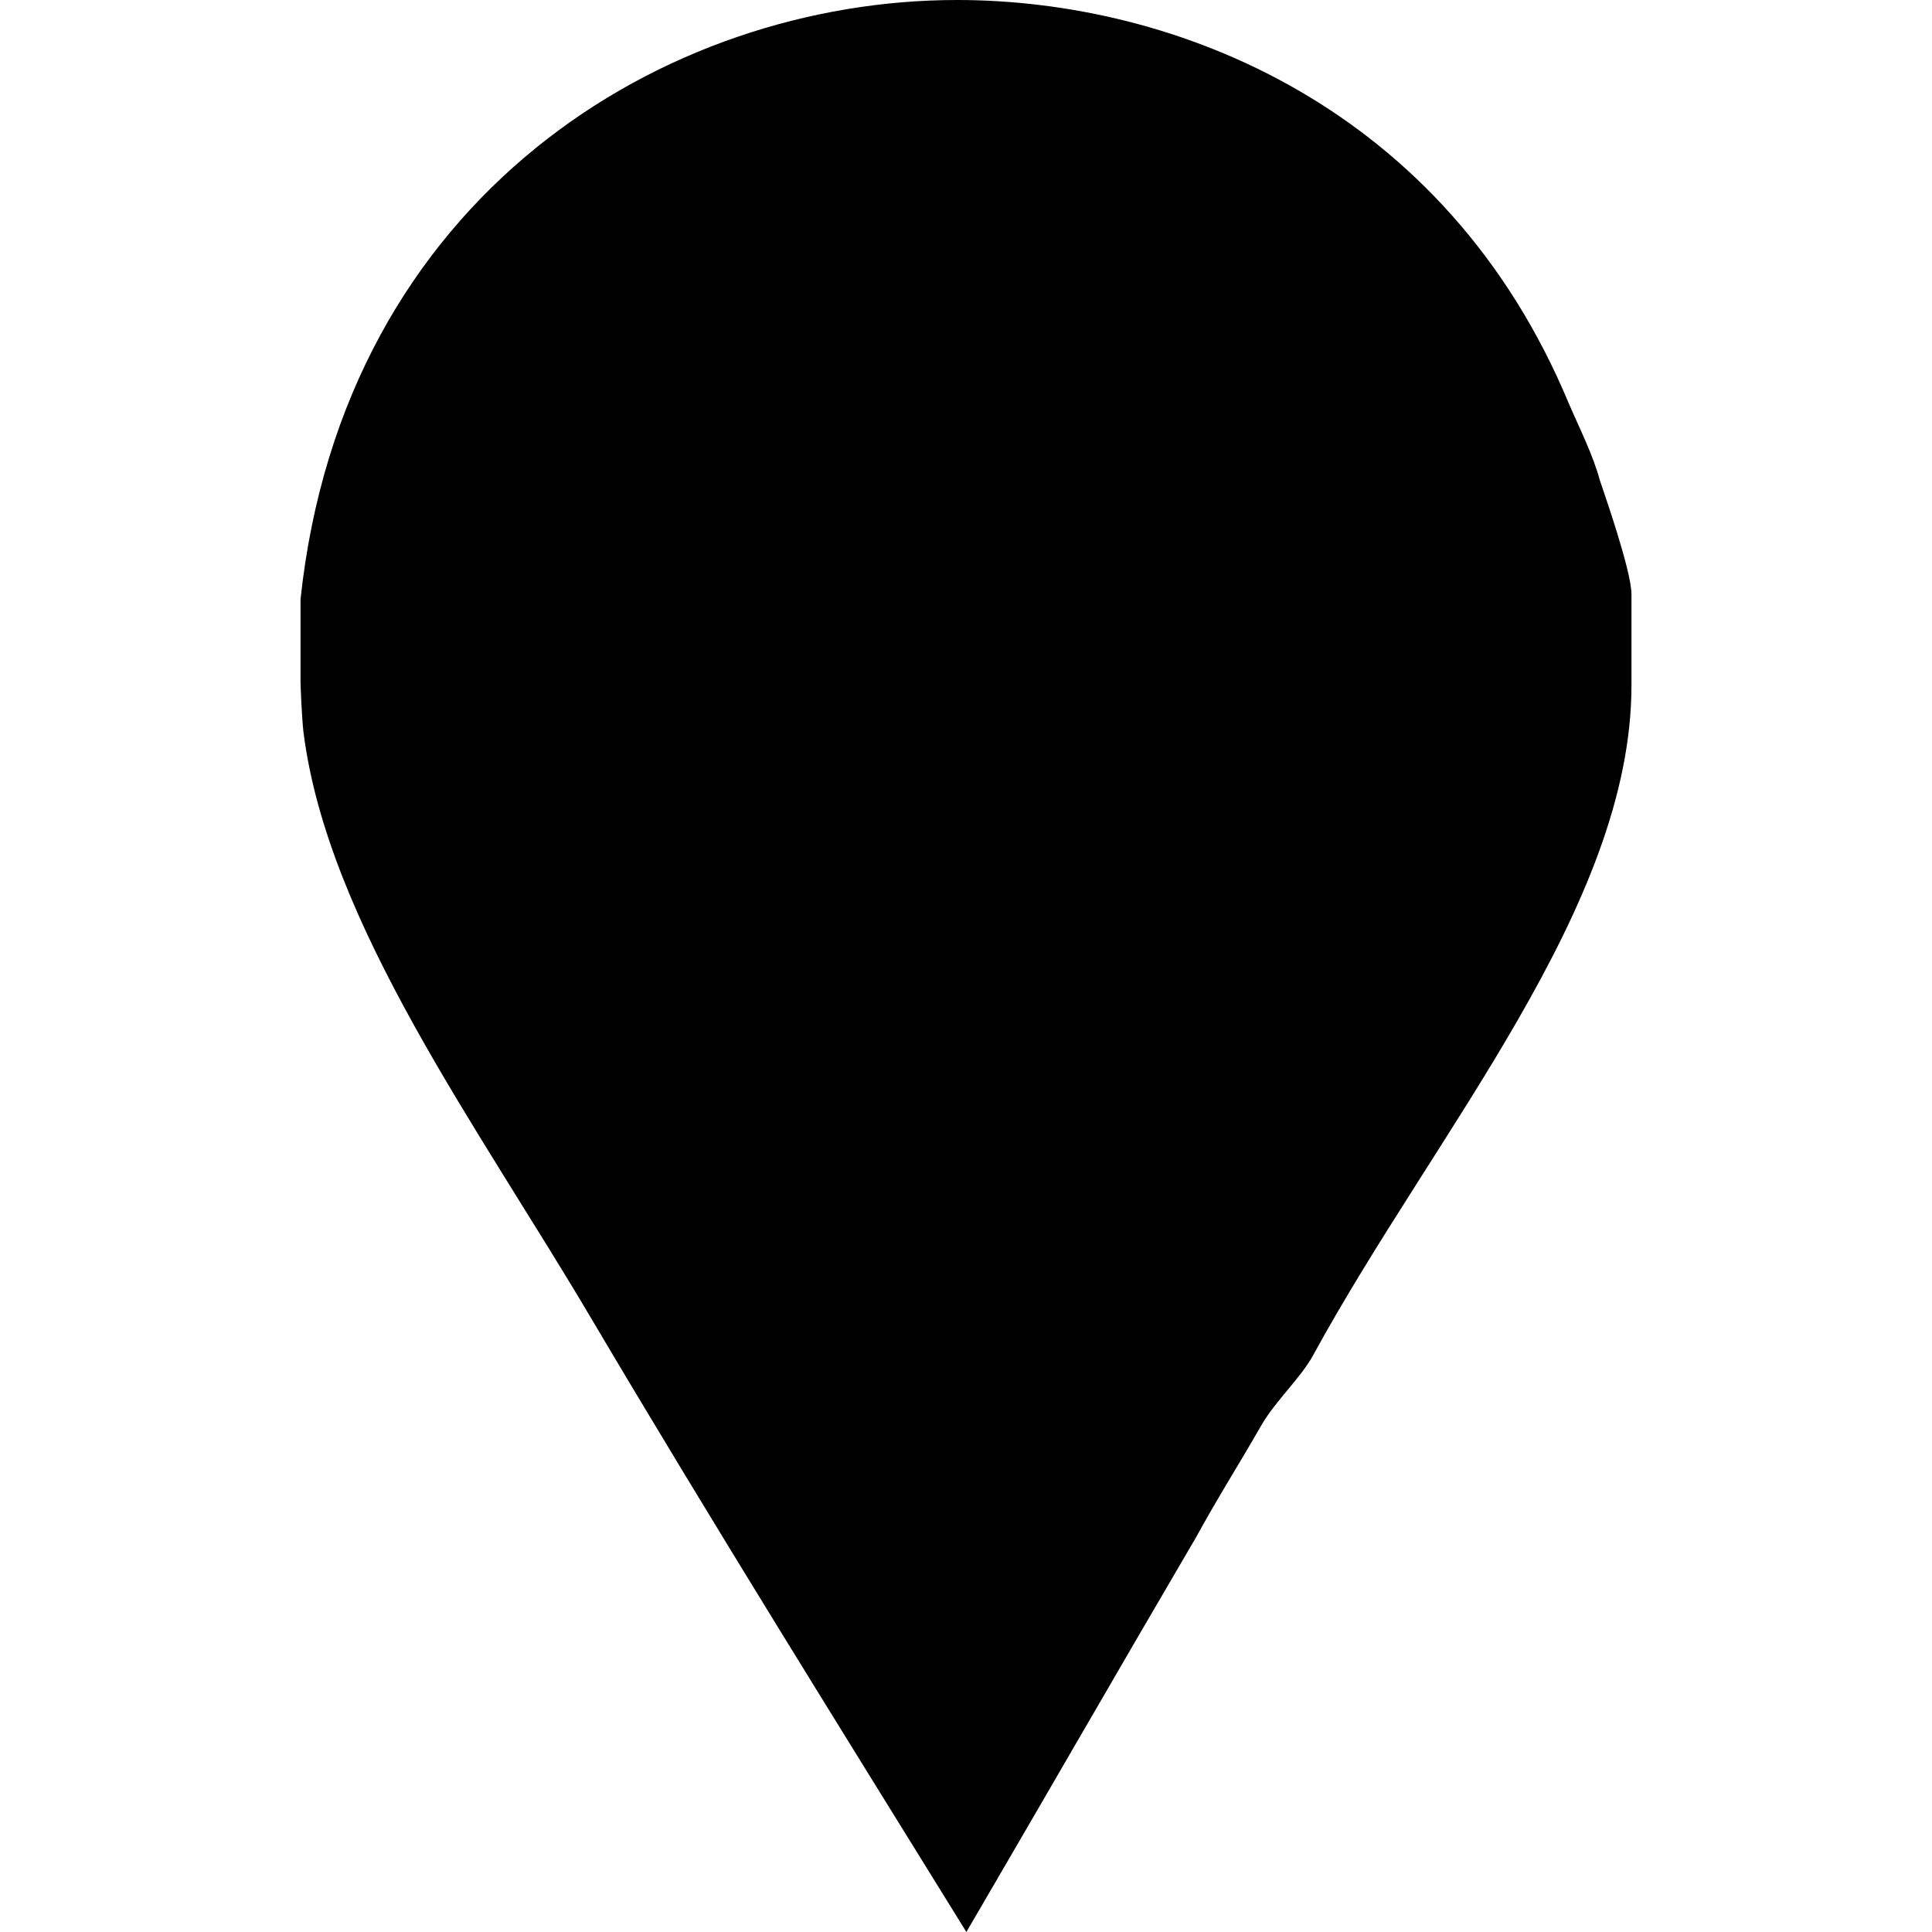 <?xml version="1.0" encoding="utf-8"?>
<!-- Generator: Adobe Illustrator 16.0.0, SVG Export Plug-In . SVG Version: 6.00 Build 0)  -->
<!DOCTYPE svg PUBLIC "-//W3C//DTD SVG 1.1//EN" "http://www.w3.org/Graphics/SVG/1.1/DTD/svg11.dtd">
<svg version="1.1" id="Capa_1" xmlns="http://www.w3.org/2000/svg" xmlns:xlink="http://www.w3.org/1999/xlink" x="0px" y="0px"
	 width="430.113px" height="430.113px" viewBox="0 0 430.113 430.113" enable-background="new 0 0 430.113 430.113"
	 xml:space="preserve">
<path d="M356.207,107.051c-1.53-5.738-4.64-11.853-6.939-17.205C321.745,23.704,261.611,0,213.055,0
	C148.054,0,76.463,43.586,66.905,133.427v18.354c0,0.767,0.265,7.647,0.64,11.09c5.357,42.815,39.143,88.319,64.375,131.136
	c27.146,45.873,55.313,90.999,83.221,136.105c17.208-29.436,34.354-59.259,51.17-87.933c4.583-8.415,9.903-16.825,14.491-24.856
	c3.058-5.349,8.9-10.696,11.569-15.673c27.145-49.698,70.837-99.781,70.837-149.104v-20.262
	C363.209,126.938,356.58,108.204,356.207,107.051z"/>
</svg>
